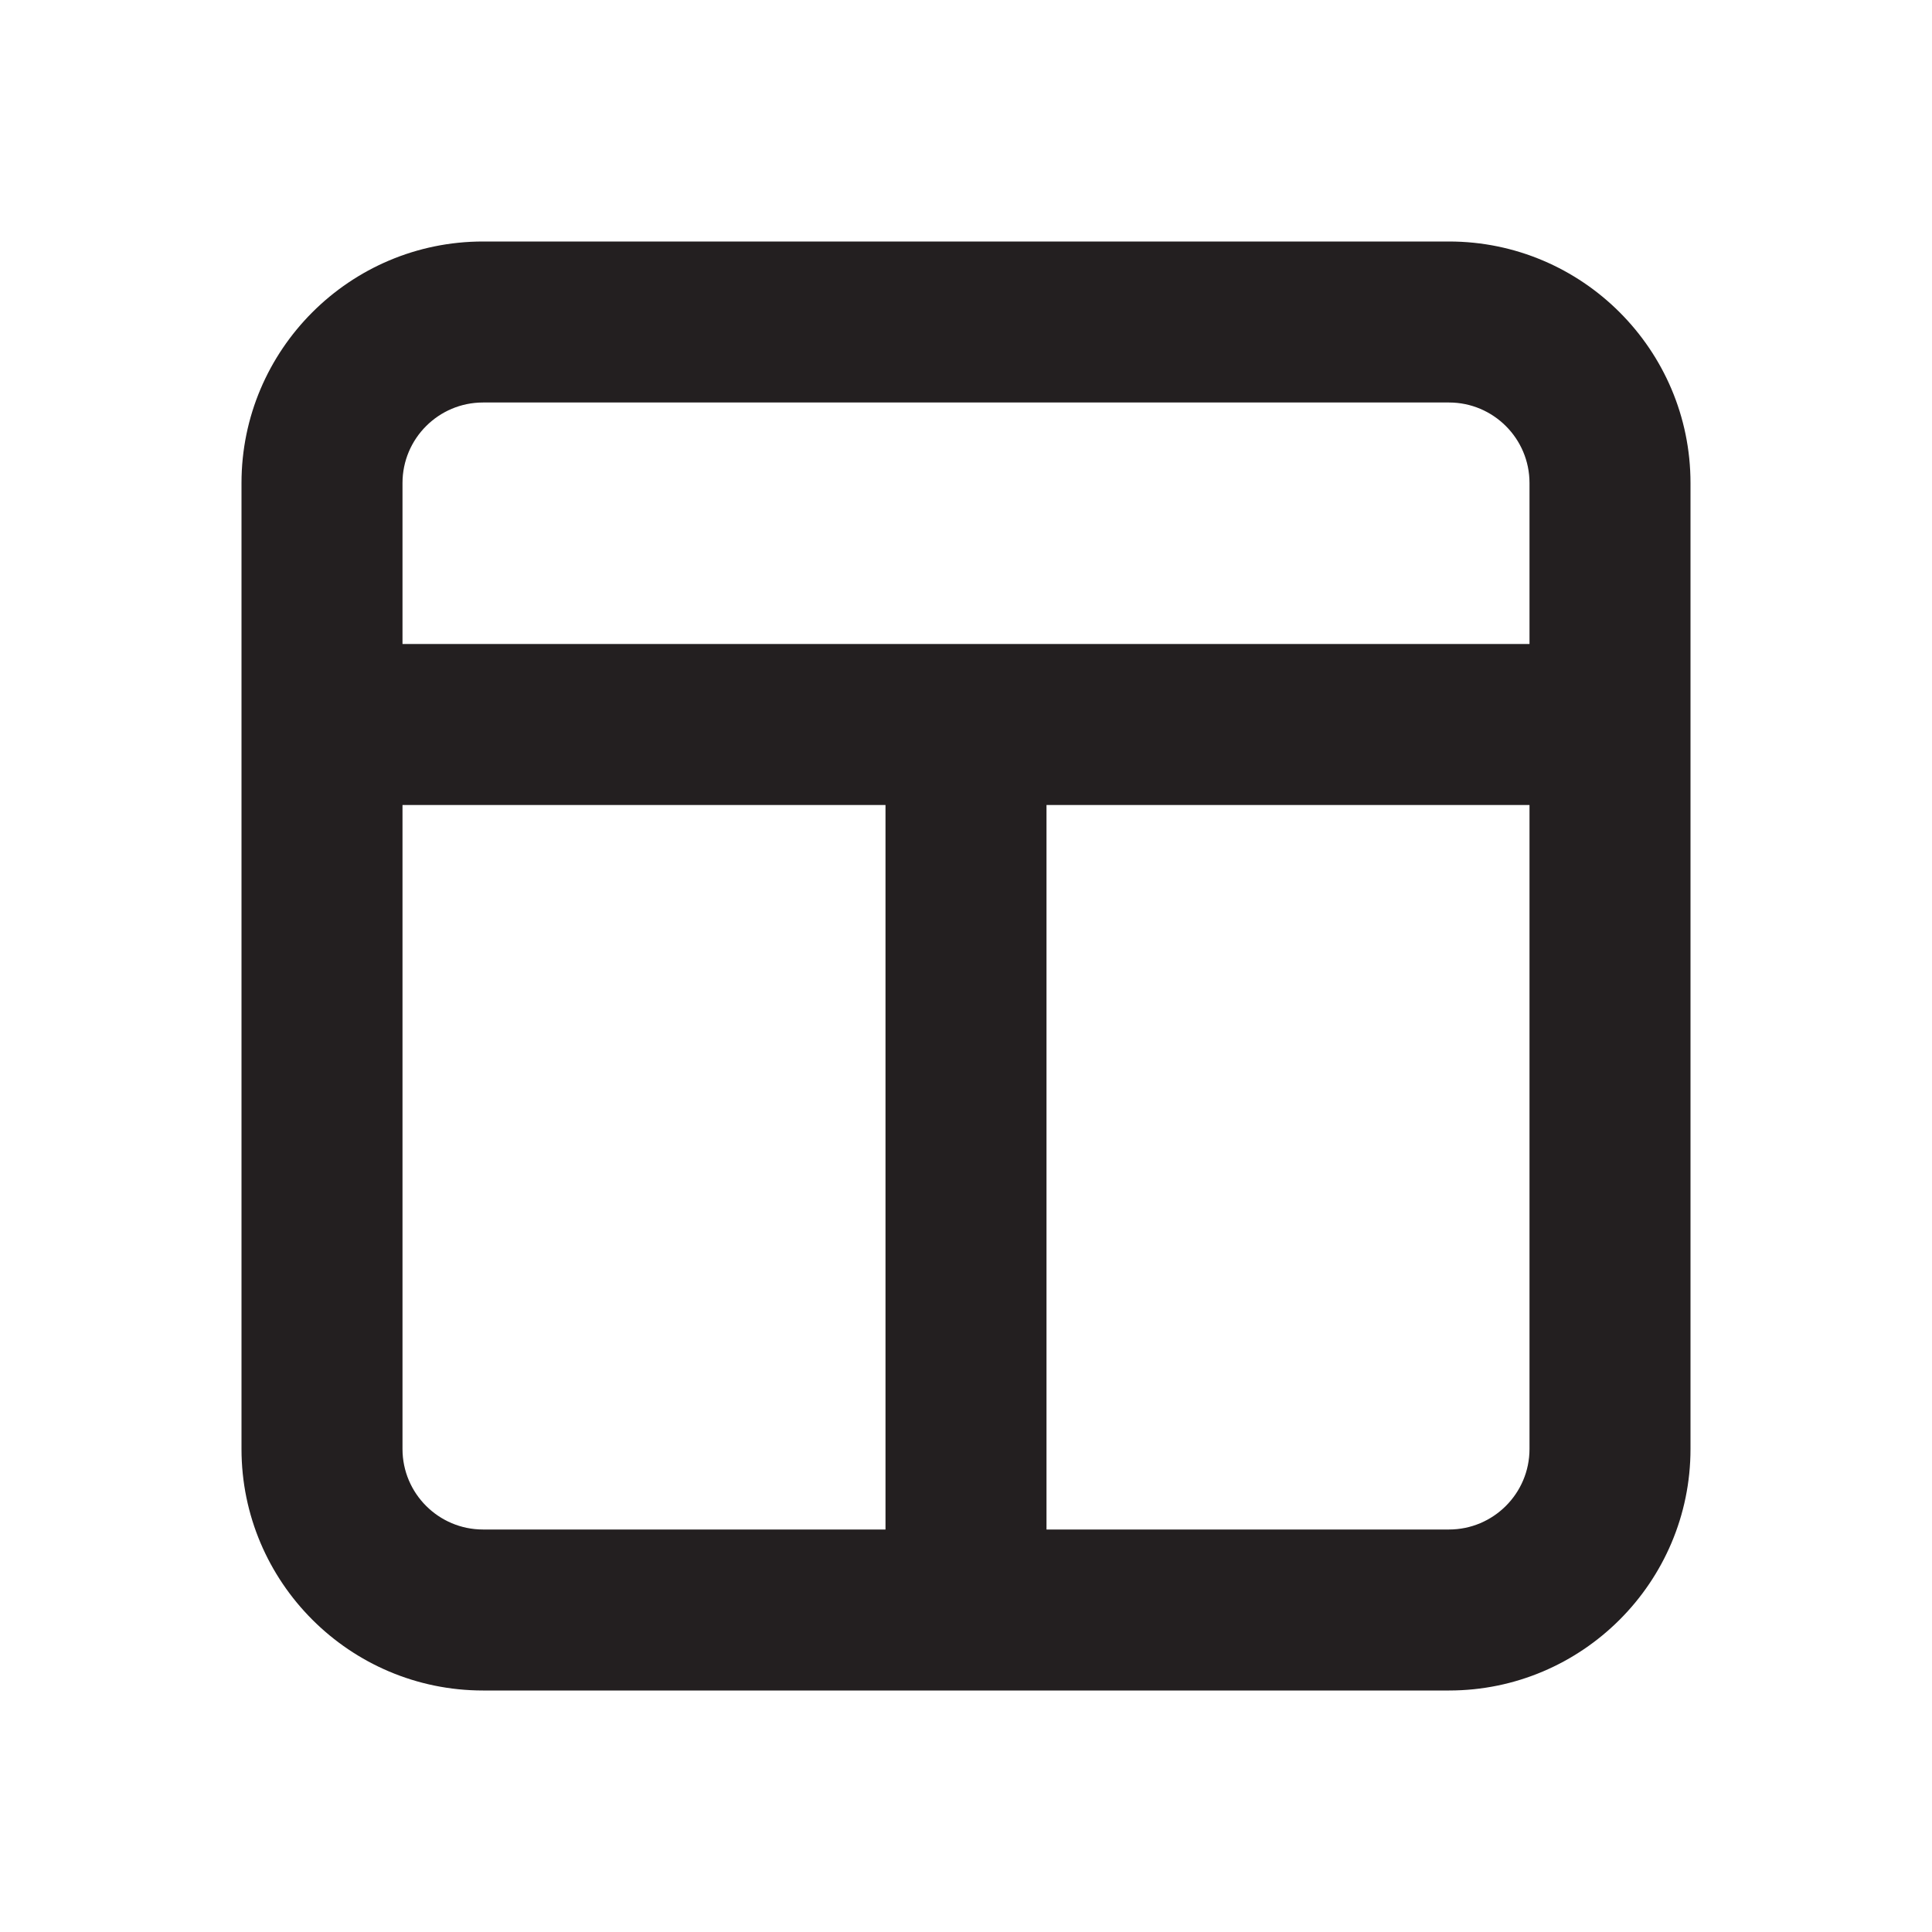 <svg width="24" height="24" viewBox="0 0 24 24" fill="none" xmlns="http://www.w3.org/2000/svg">
<g id="Icon/Outline/layout">
<path id="Mask" fill-rule="evenodd" clip-rule="evenodd" d="M18 19H13V10H19V18C19 18.552 18.551 19 18 19ZM5 18V10H11V19H6C5.449 19 5 18.552 5 18ZM6 5H18C18.551 5 19 5.448 19 6V8H5V6C5 5.448 5.449 5 6 5ZM18 3H6C4.346 3 3 4.346 3 6V8.818V9.182V18C3 19.654 4.346 21 6 21H18C19.654 21 21 19.654 21 18V9.182V8.818V6C21 4.346 19.654 3 18 3Z" fill="#231F20"/>
<mask id="mask0_2_542" style="mask-type:luminance" maskUnits="userSpaceOnUse" x="3" y="3" width="18" height="18">
<path id="Mask_2" fill-rule="evenodd" clip-rule="evenodd" d="M18 19H13V10H19V18C19 18.552 18.551 19 18 19ZM5 18V10H11V19H6C5.449 19 5 18.552 5 18ZM6 5H18C18.551 5 19 5.448 19 6V8H5V6C5 5.448 5.449 5 6 5ZM18 3H6C4.346 3 3 4.346 3 6V8.818V9.182V18C3 19.654 4.346 21 6 21H18C19.654 21 21 19.654 21 18V9.182V8.818V6C21 4.346 19.654 3 18 3Z" fill="white"/>
</mask>
<g mask="url(#mask0_2_542)">
</g>
</g>
</svg>

